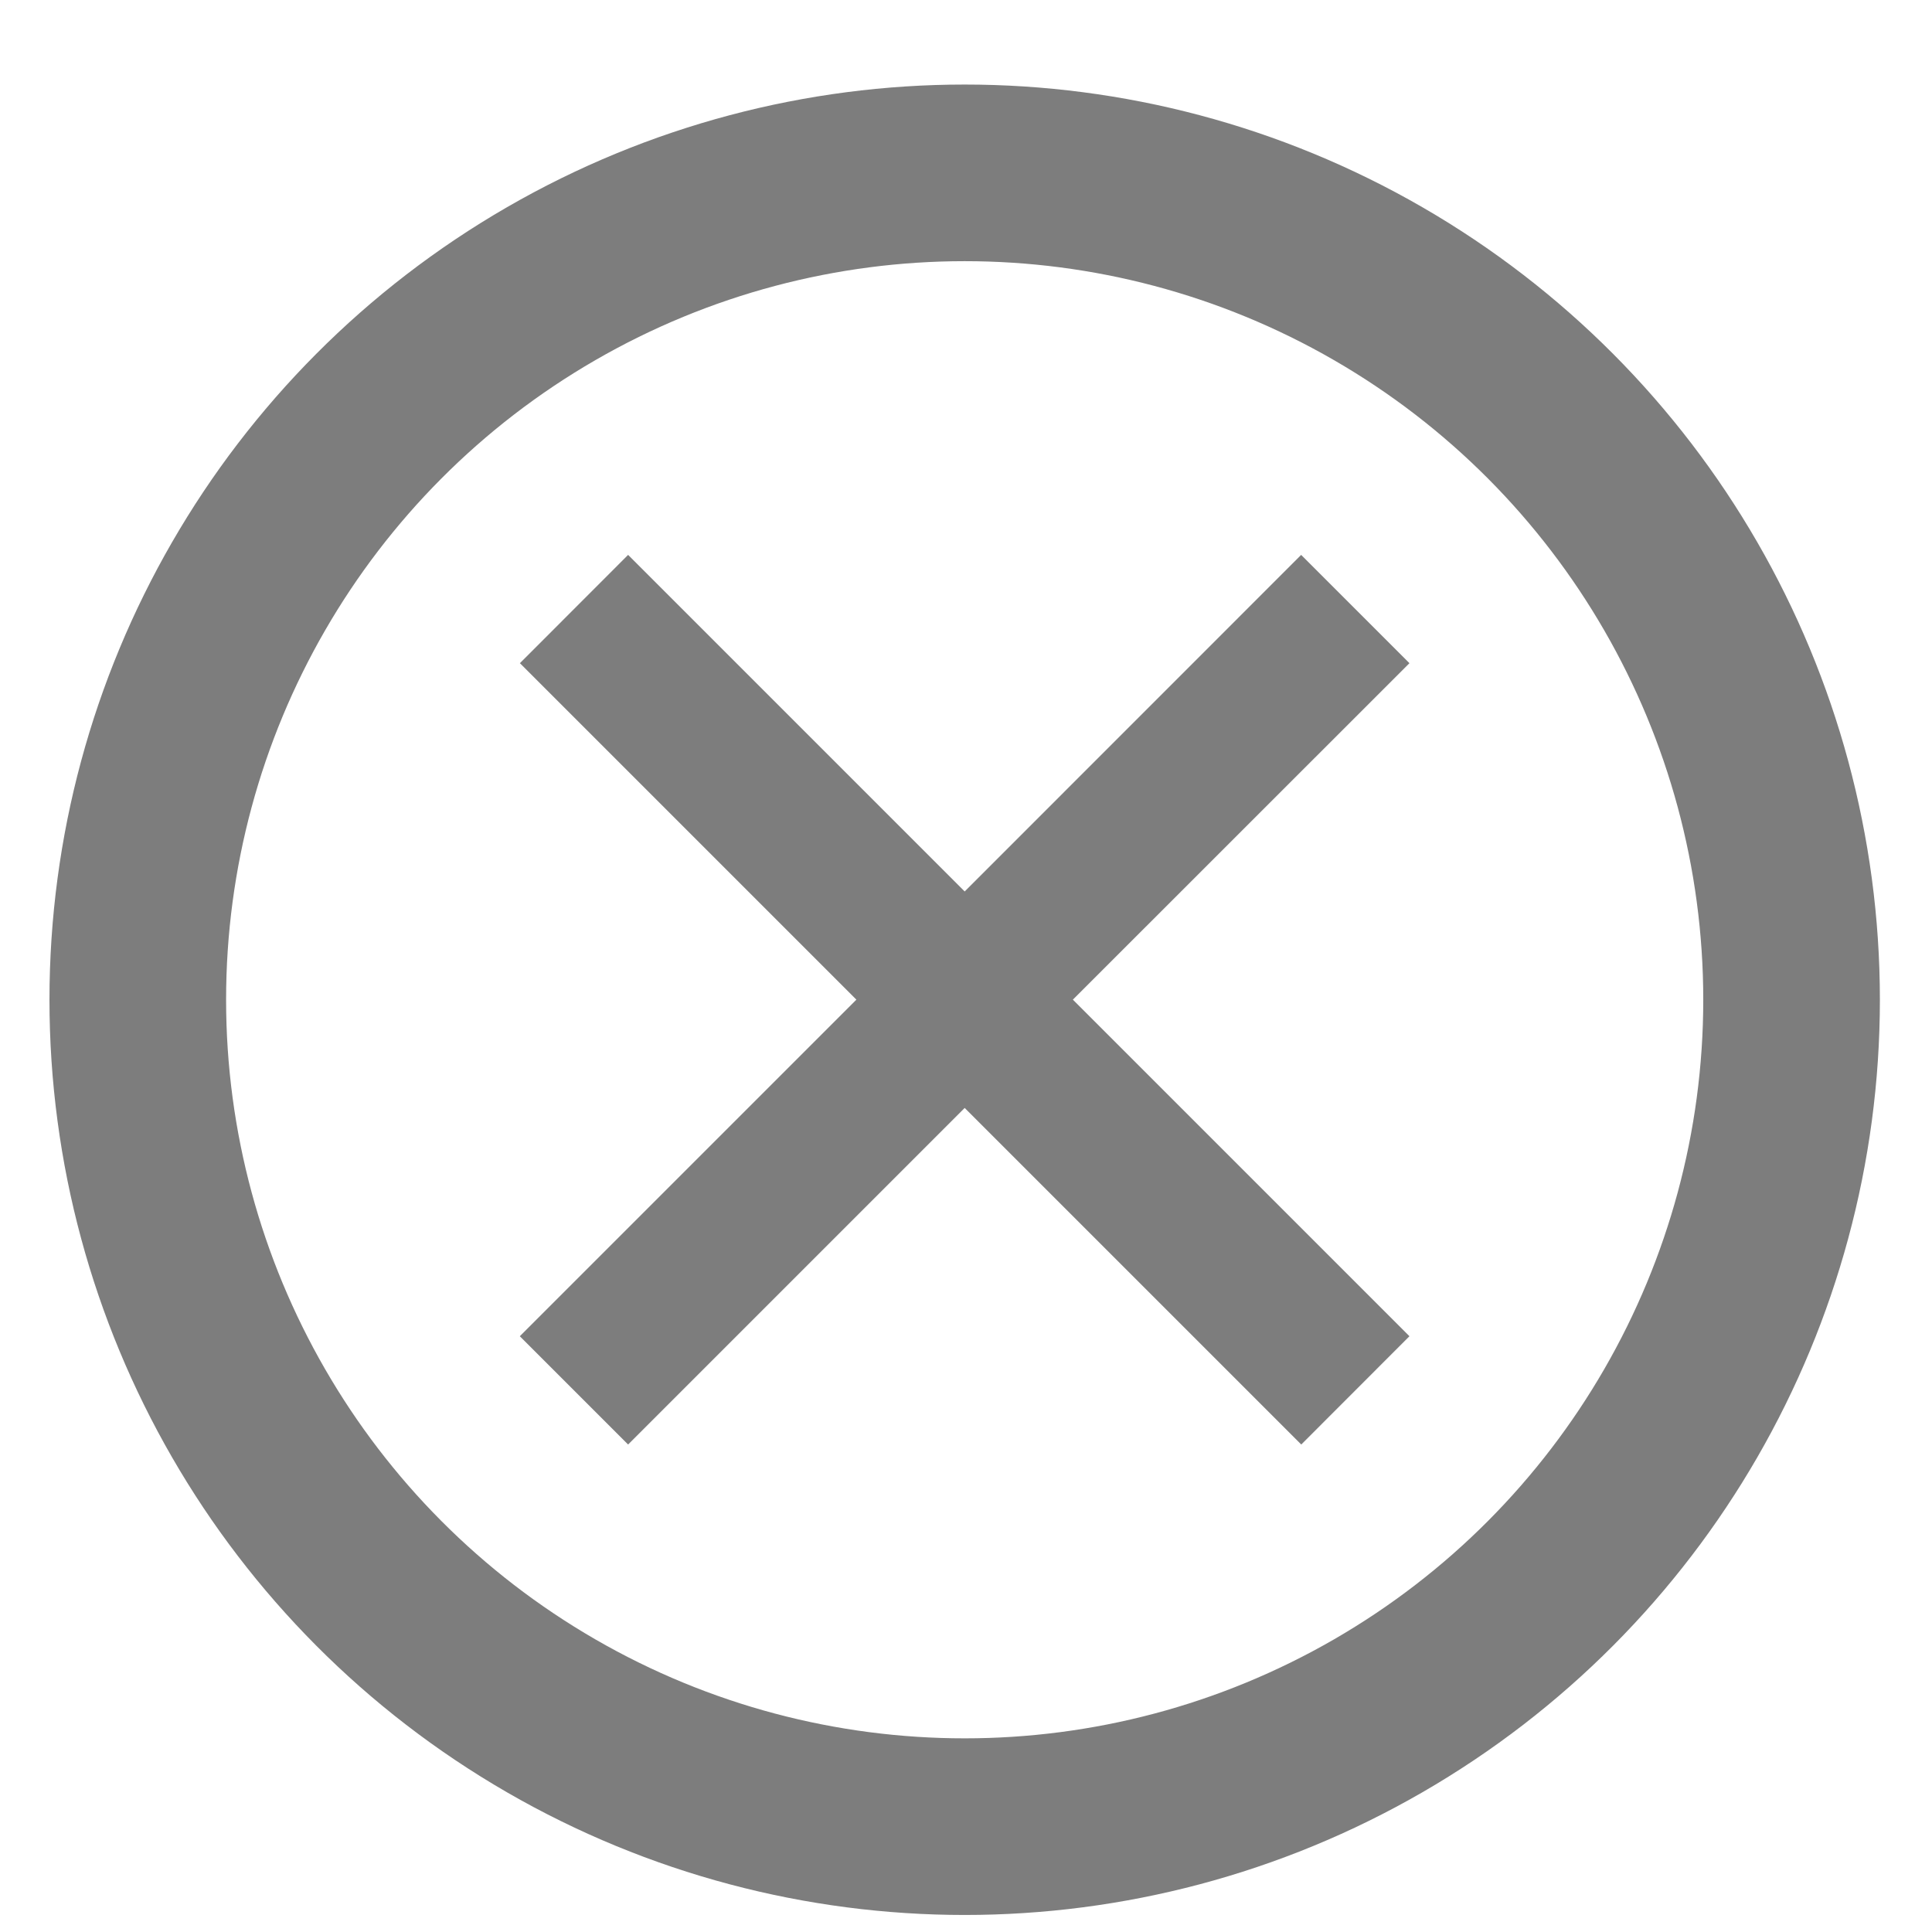 <svg class="close" width="19" height="19" viewBox="0 0 19 19" fill="none" xmlns="http://www.w3.org/2000/svg">
<circle cx="9.487" cy="9.832" r="8.132" stroke="black" stroke-opacity="0.51" stroke-width="1.737"/>
<path fill-rule="evenodd" clip-rule="evenodd" d="M9.487 10.896L12.797 14.206L13.861 13.141L10.551 9.831L13.861 6.522L12.796 5.457L9.487 8.767L6.177 5.457L5.113 6.522L8.422 9.831L5.112 13.141L6.177 14.206L9.487 10.896Z" fill="black" fill-opacity="0.51"/>
</svg>
